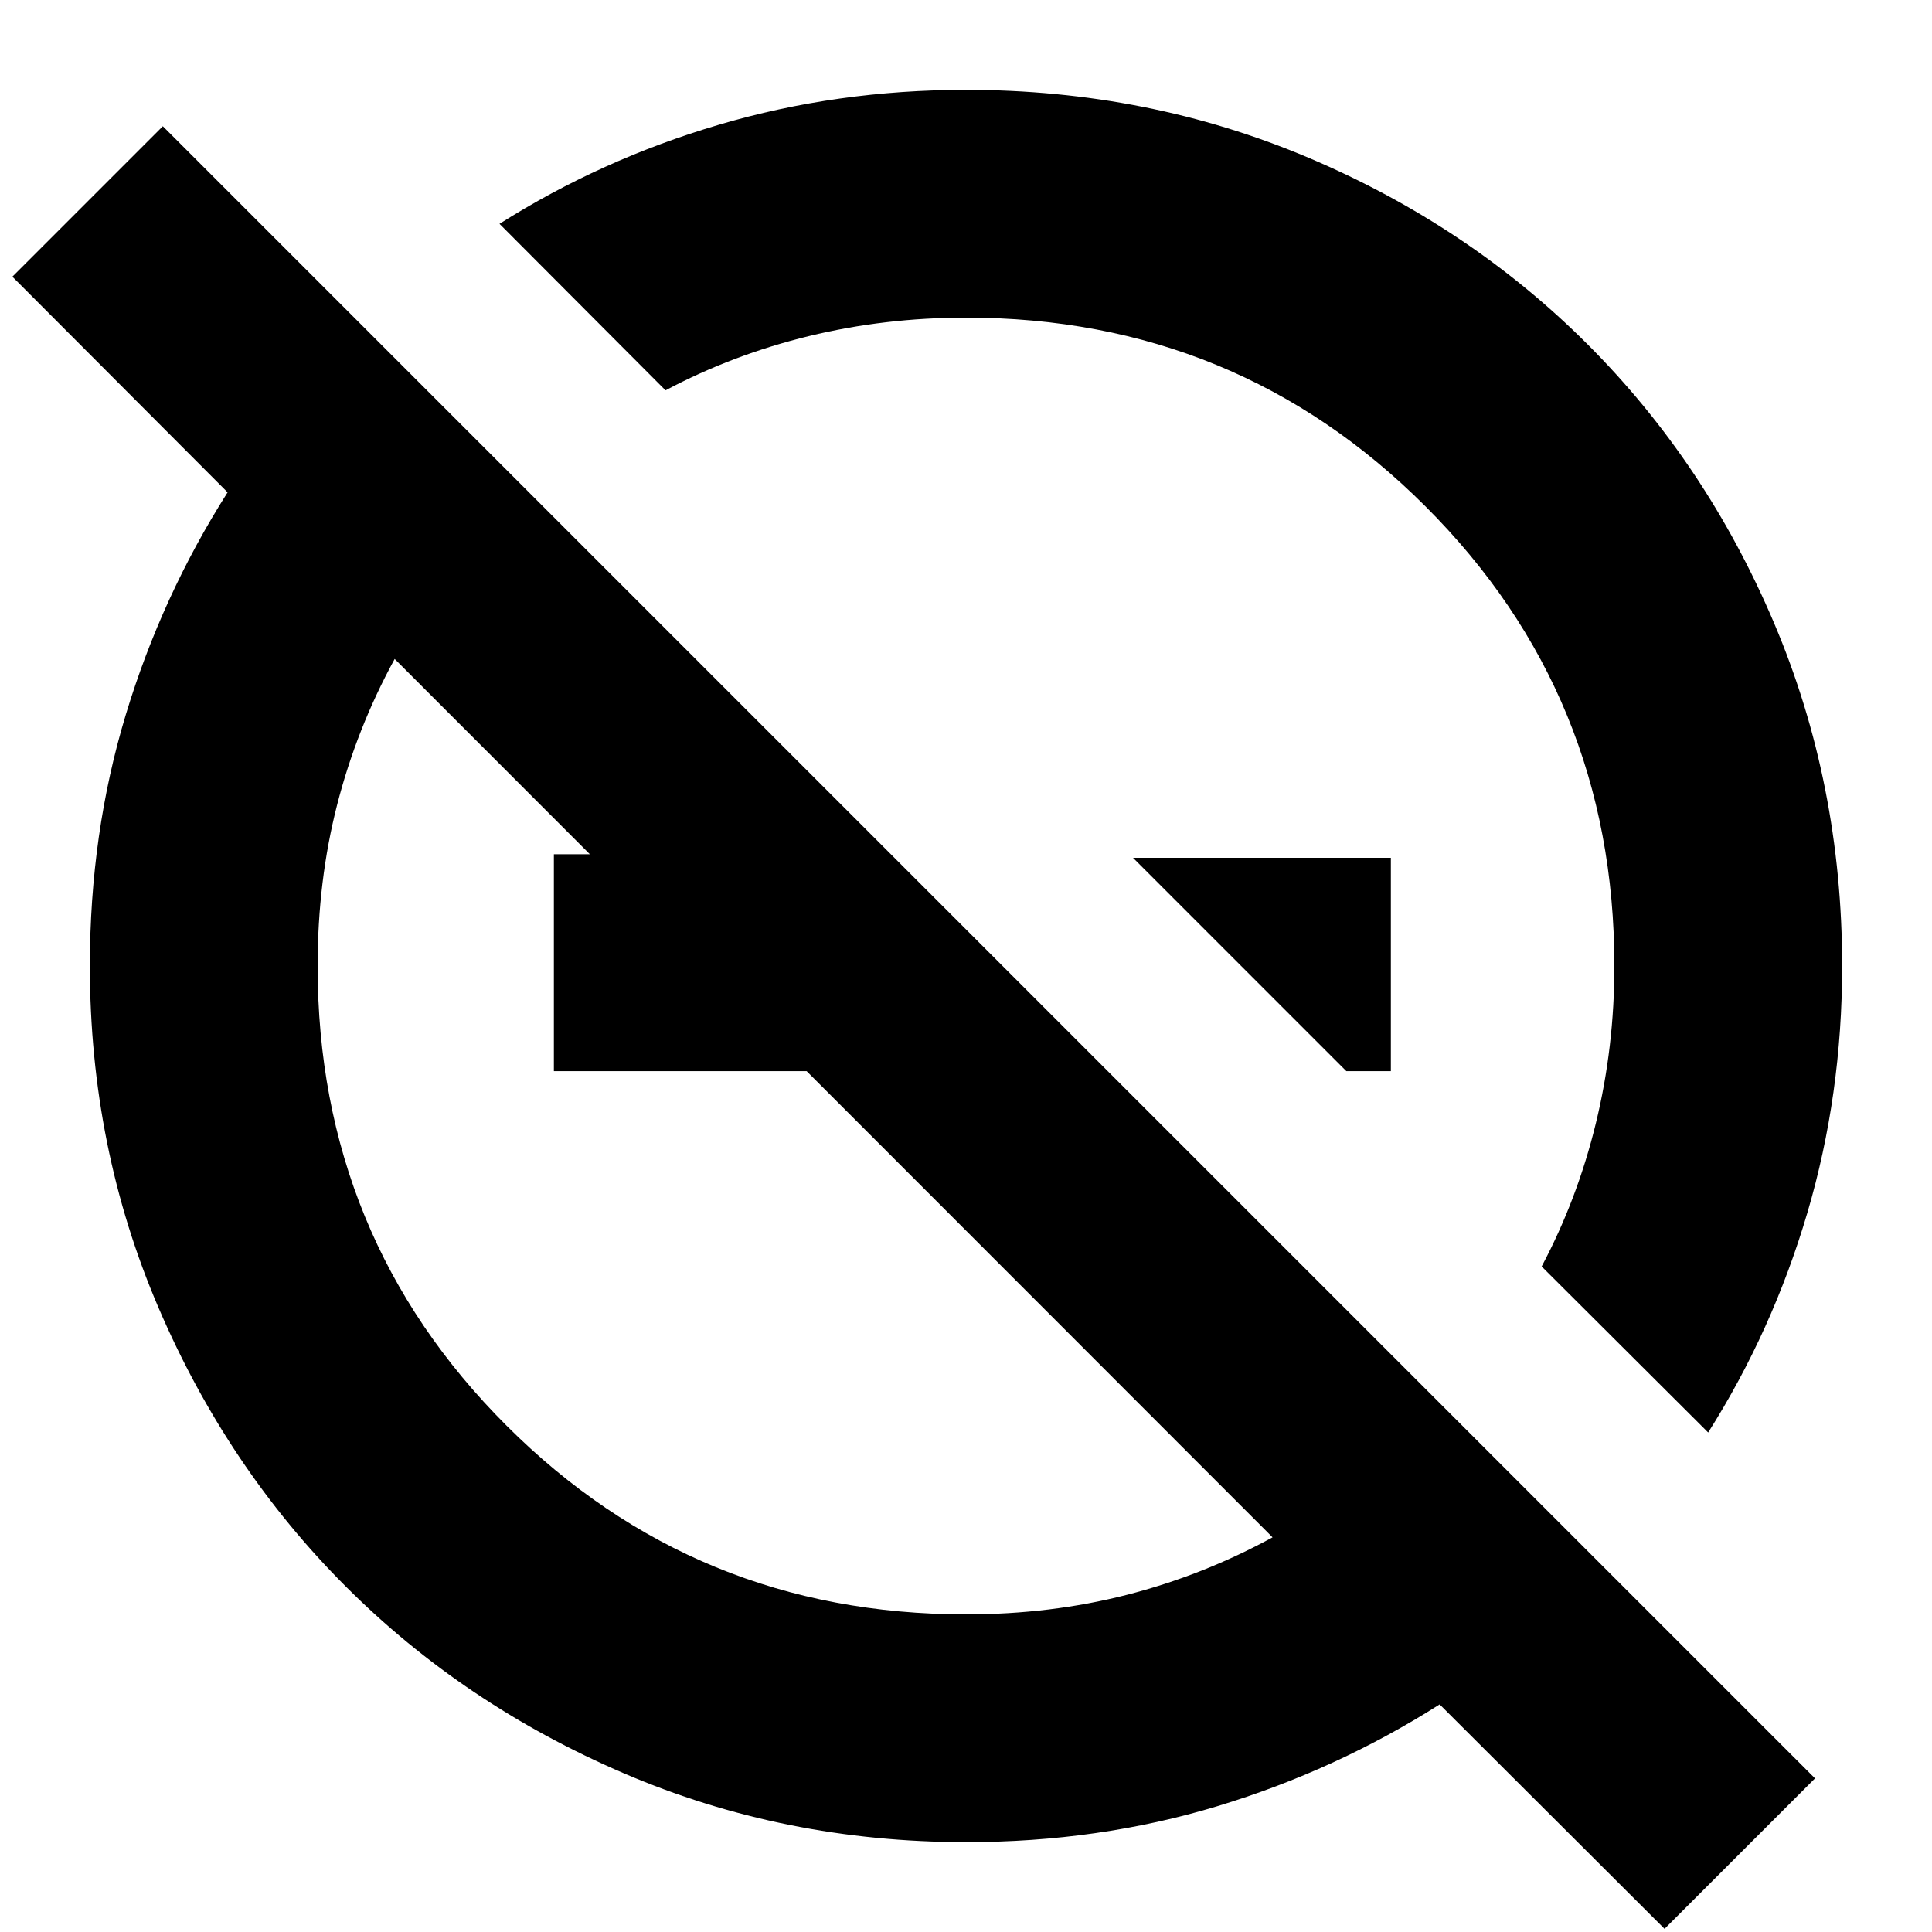 <svg xmlns="http://www.w3.org/2000/svg" height="24" viewBox="0 -960 960 960" width="24"><path d="m668.98-427.76-106-106h128.13v106h-22.13ZM400.91-535.52v107.76H275.22v-107.76h125.69ZM827.11-1.57 715.35-113.09q-51.48 32.72-110.46 50.58T480.03-44.65q-90.39 0-169.94-34.16-79.56-34.16-138.34-92.94T78.81-310.09q-34.16-79.55-34.16-169.94 0-65.88 17.86-124.86 17.86-58.98 50.58-110.46L6.15-822.52l74.76-74.76L901.87-76.33 827.11-1.57ZM480-157.83q42.02 0 79.92-9.71t72.41-28.57L196.11-632.57q-18.86 34.51-28.57 72.39T157.83-480q0 134.65 93.88 228.41 93.88 93.76 228.29 93.76Zm368.78-90.37-82.74-82.5q17.77-33.48 26.95-71.23 9.18-37.74 9.18-78.07 0-134.65-93.88-228.41-93.88-93.76-228.29-93.76-40.33 0-78.07 9.18-37.75 9.18-71.23 26.95l-82.5-82.74q50.51-31.98 109.11-49.27 58.6-17.3 122.6-17.3 90.69 0 170.36 33.76 79.66 33.76 138.61 92.71 58.95 58.95 92.71 138.61 33.76 79.67 33.76 170.36 0 64-17.3 122.6-17.29 58.6-49.27 109.11ZM548.87-548.87ZM414.72-414.72Z"/></svg>